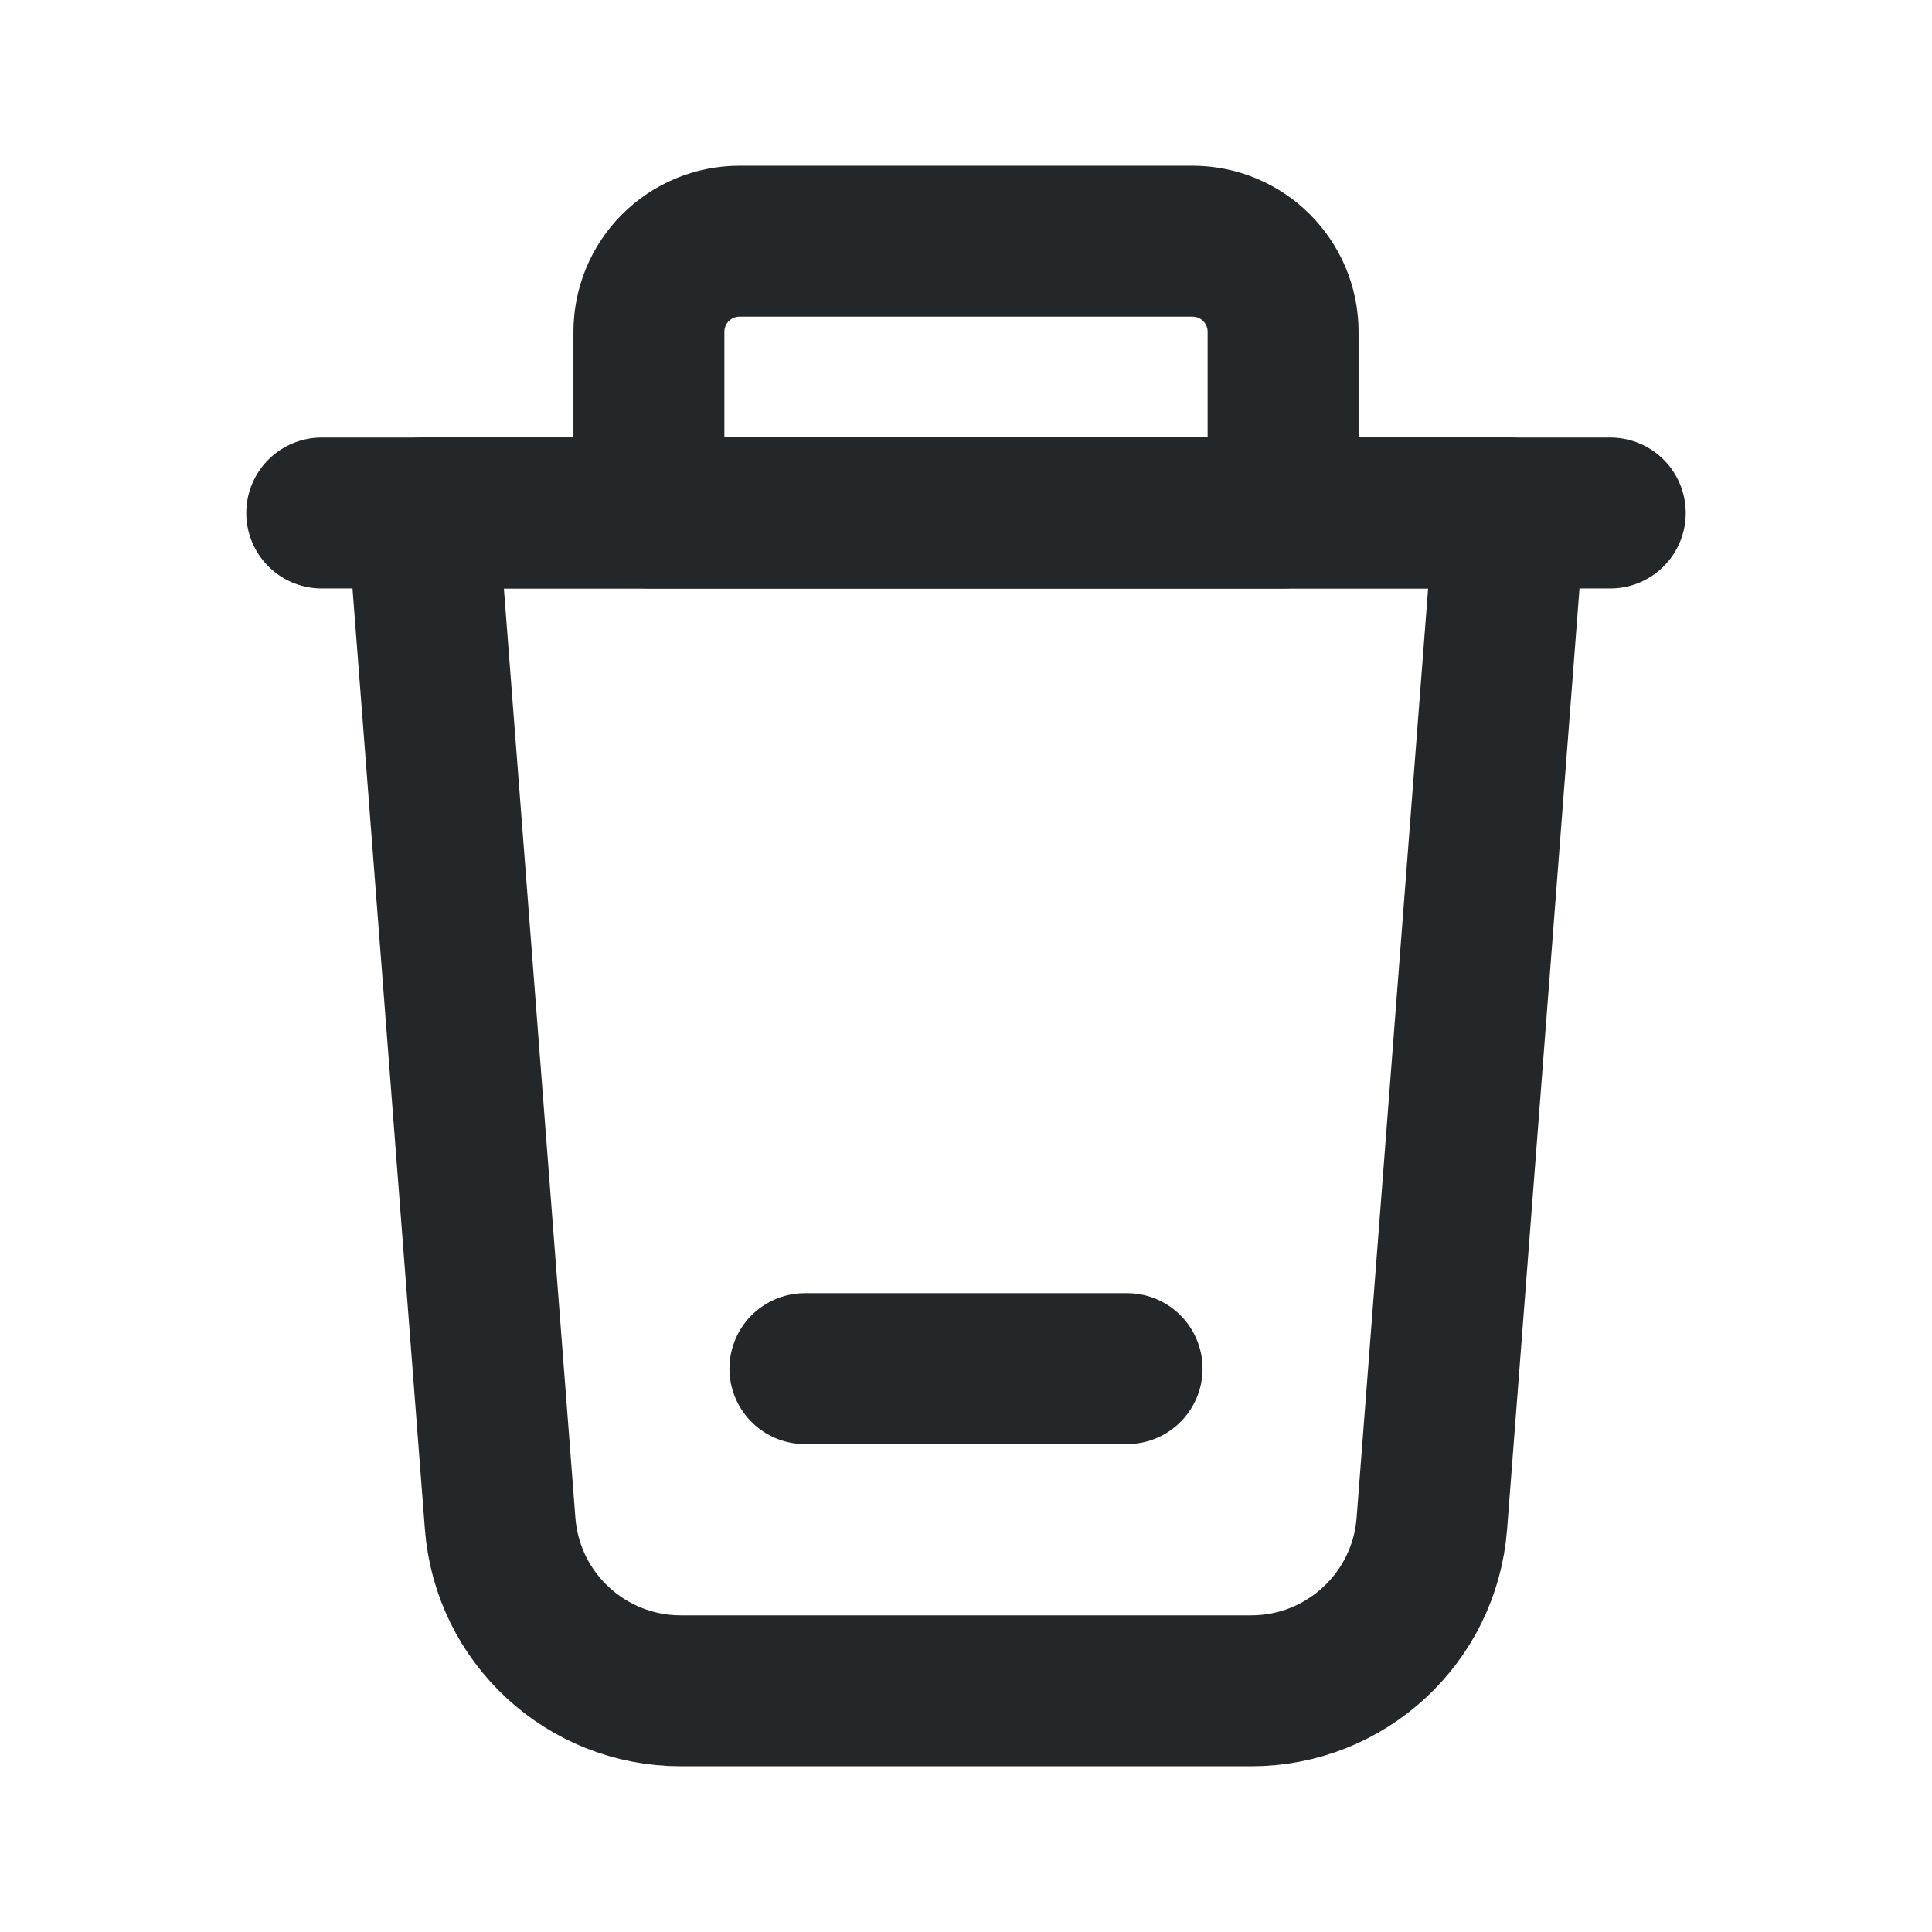 <svg width="32" height="32" viewBox="0 0 32 32" fill="none" xmlns="http://www.w3.org/2000/svg">
<path fill-rule="evenodd" clip-rule="evenodd" d="M20.724 28.005H11.276C9.708 28.005 8.404 26.798 8.284 25.234L6.996 8.497H25.004L23.716 25.234C23.596 26.798 22.292 28.005 20.724 28.005V28.005Z" stroke="#242729" stroke-width="2.5" stroke-linecap="round" stroke-linejoin="round"/>
<path d="M26.671 8.497H5.329" stroke="#242729" stroke-width="2.5" stroke-linecap="round" stroke-linejoin="round"/>
<path fill-rule="evenodd" clip-rule="evenodd" d="M12.248 3.995H19.752C20.58 3.995 21.252 4.667 21.252 5.496V8.497H10.748V5.496C10.748 5.098 10.906 4.716 11.187 4.435C11.469 4.153 11.85 3.995 12.248 3.995Z" stroke="#242729" stroke-width="2.5" stroke-linecap="round" stroke-linejoin="round"/>
<path d="M13.332 22.669H18.668" stroke="#242729" stroke-width="2.5" stroke-linecap="round" stroke-linejoin="round"/>
</svg>
